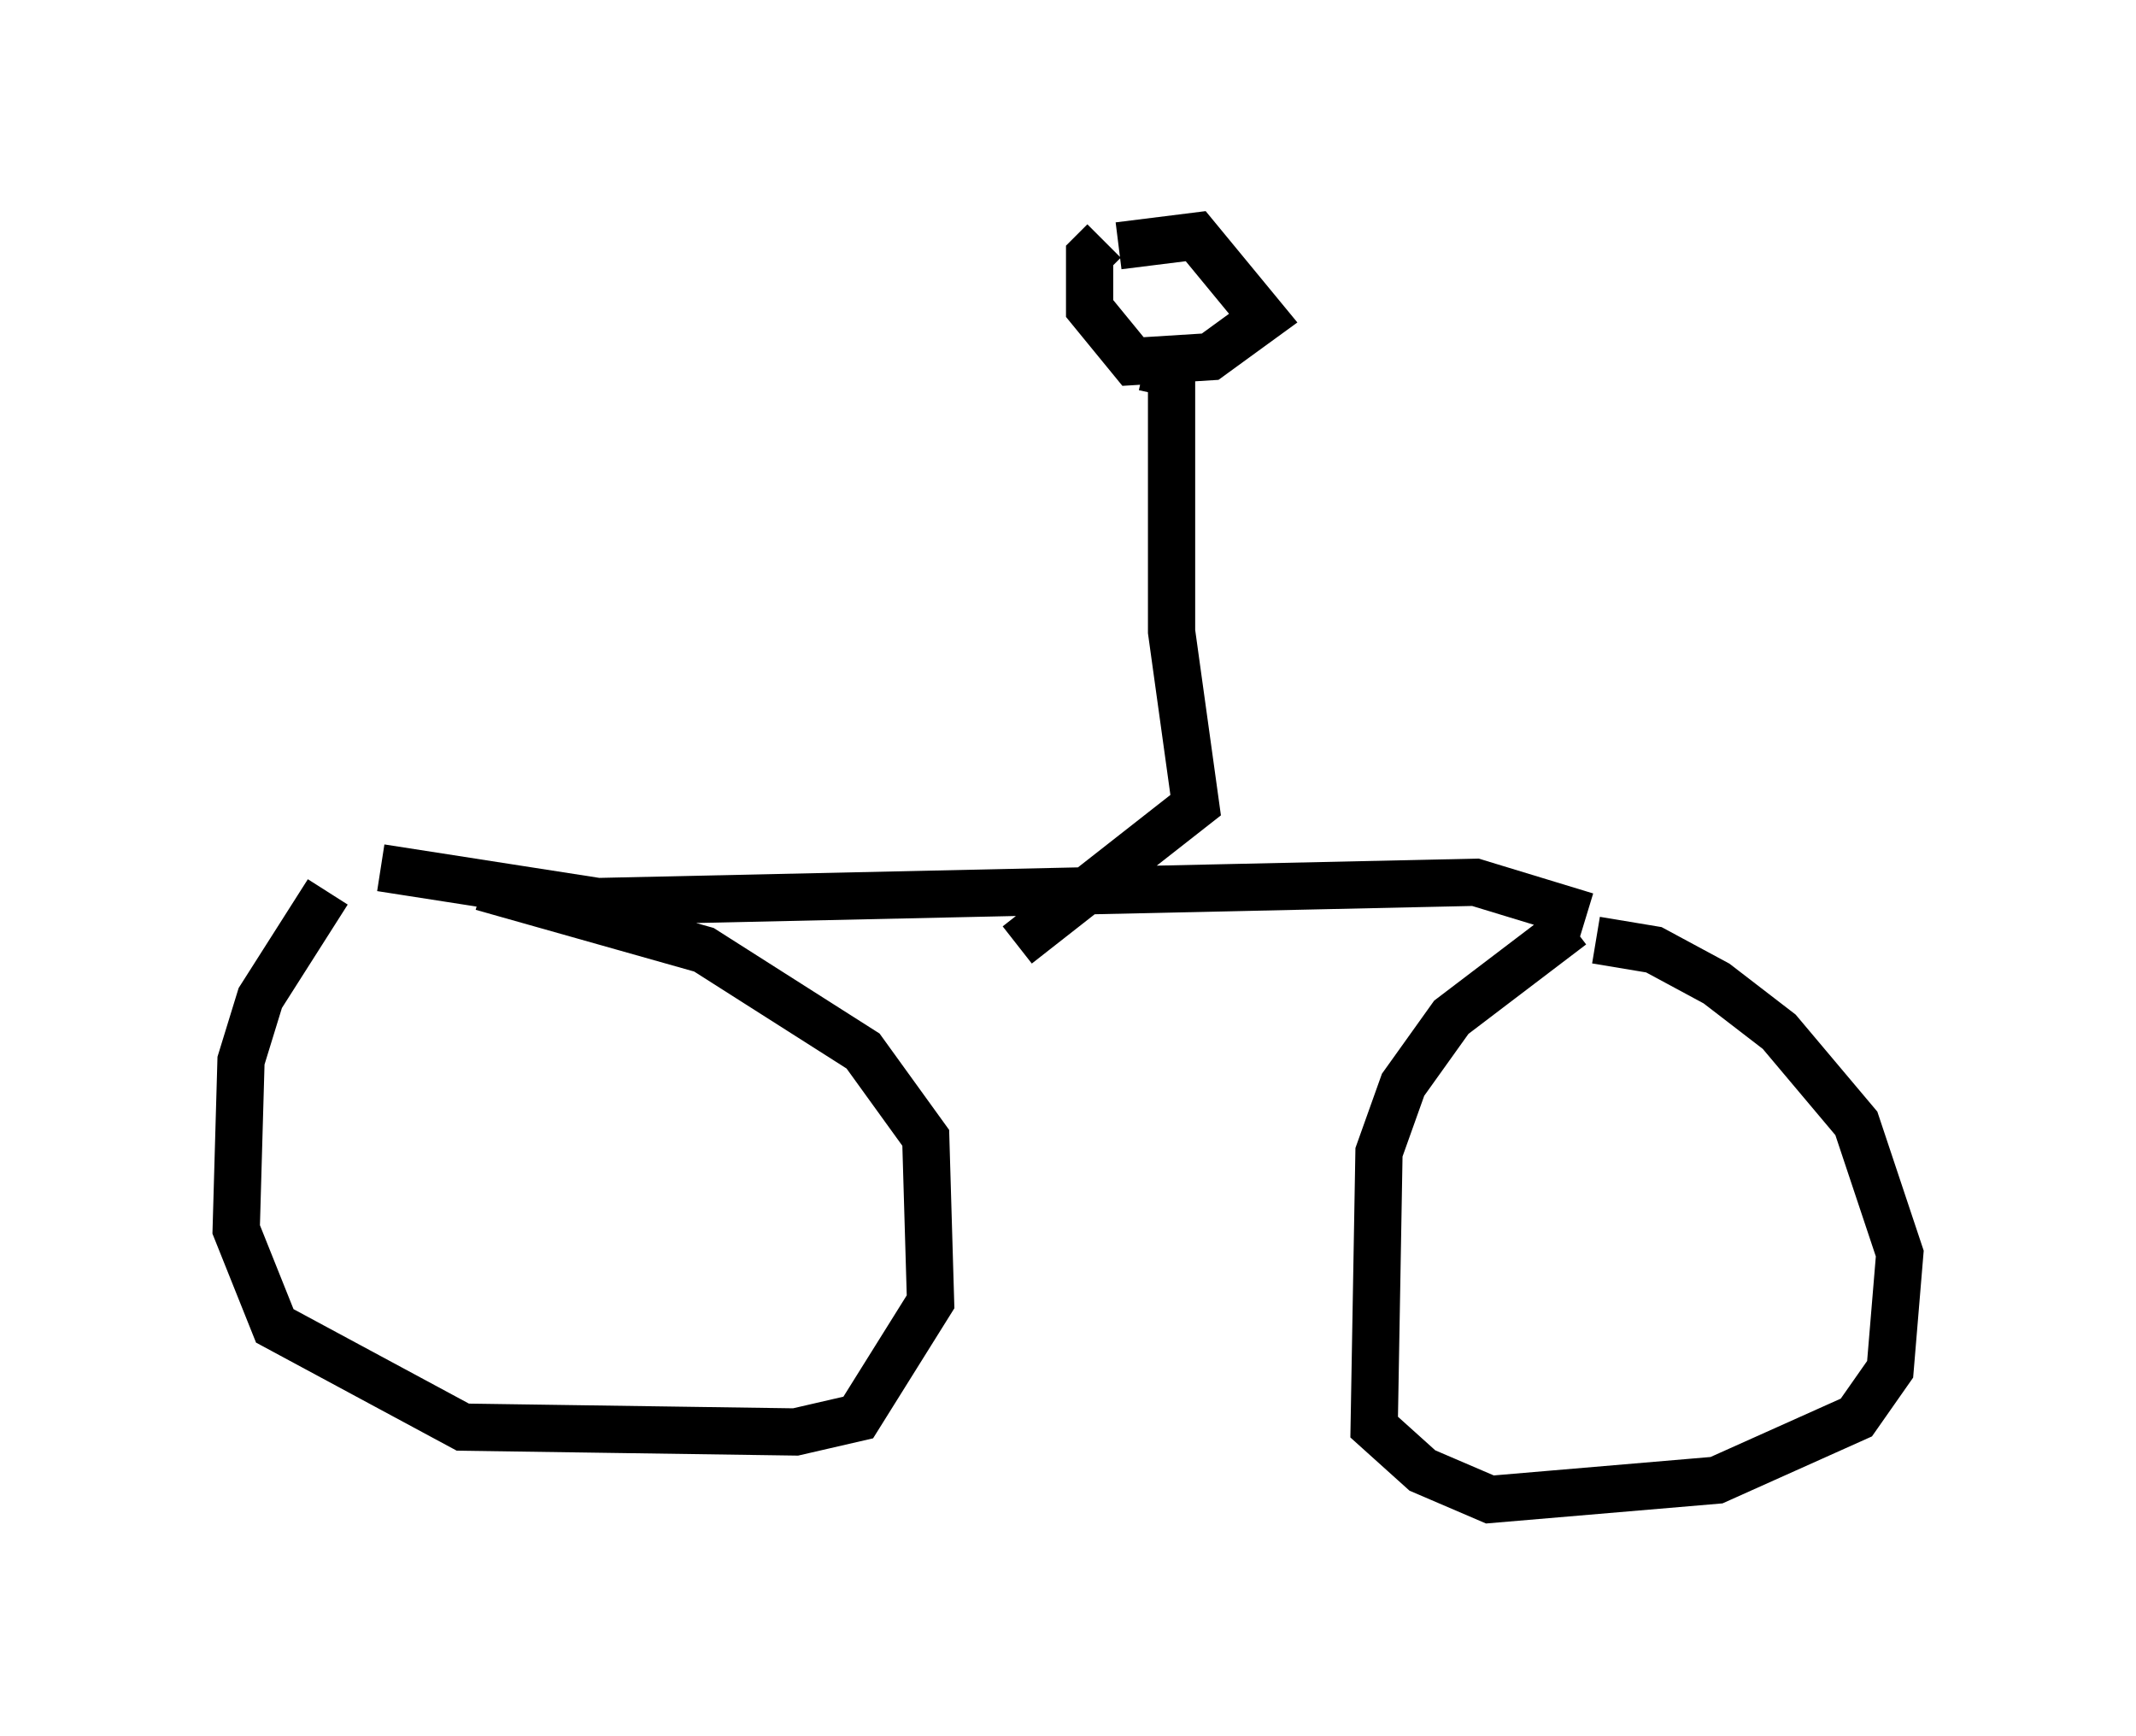 <?xml version="1.0" encoding="utf-8" ?>
<svg baseProfile="full" height="36.746" version="1.1" width="45.219" xmlns="http://www.w3.org/2000/svg" xmlns:ev="http://www.w3.org/2001/xml-events" xmlns:xlink="http://www.w3.org/1999/xlink"><defs /><rect fill="white" height="36.746" width="45.219" x="0" y="0" /><path d="M6.633, 18.781 m3.573, 0.0 l4.696, 1.327 3.369, 2.144 l1.327, 1.838 0.102, 3.471 l-1.531, 2.45 -1.327, 0.306 l-7.044, -0.102 -3.981, -2.144 l-0.817, -2.042 0.102, -3.573 l0.408, -1.327 1.429, -2.246 m26.848, 1.021 l1.225, 0.204 1.327, 0.715 l1.327, 1.021 1.633, 1.94 l0.919, 2.756 -0.204, 2.45 l-0.715, 1.021 -2.96, 1.327 l-4.798, 0.408 -1.429, -0.613 l-1.021, -0.919 0.102, -5.819 l0.51, -1.429 1.021, -1.429 l2.552, -1.94 m-25.215, -1.225 l4.594, 0.715 18.579, -0.408 l2.348, 0.715 m-9.902, -14.19 l1.633, -0.204 1.429, 1.735 l-1.123, 0.817 -1.633, 0.102 l-0.919, -1.123 0.0, -1.123 l0.306, -0.306 m1.225, 3.267 l0.204, -0.919 m0.0, 0.0 l0.0, 5.921 0.51, 3.675 l-3.777, 2.96 " fill="none" stroke="black" stroke-width="1" /></svg>